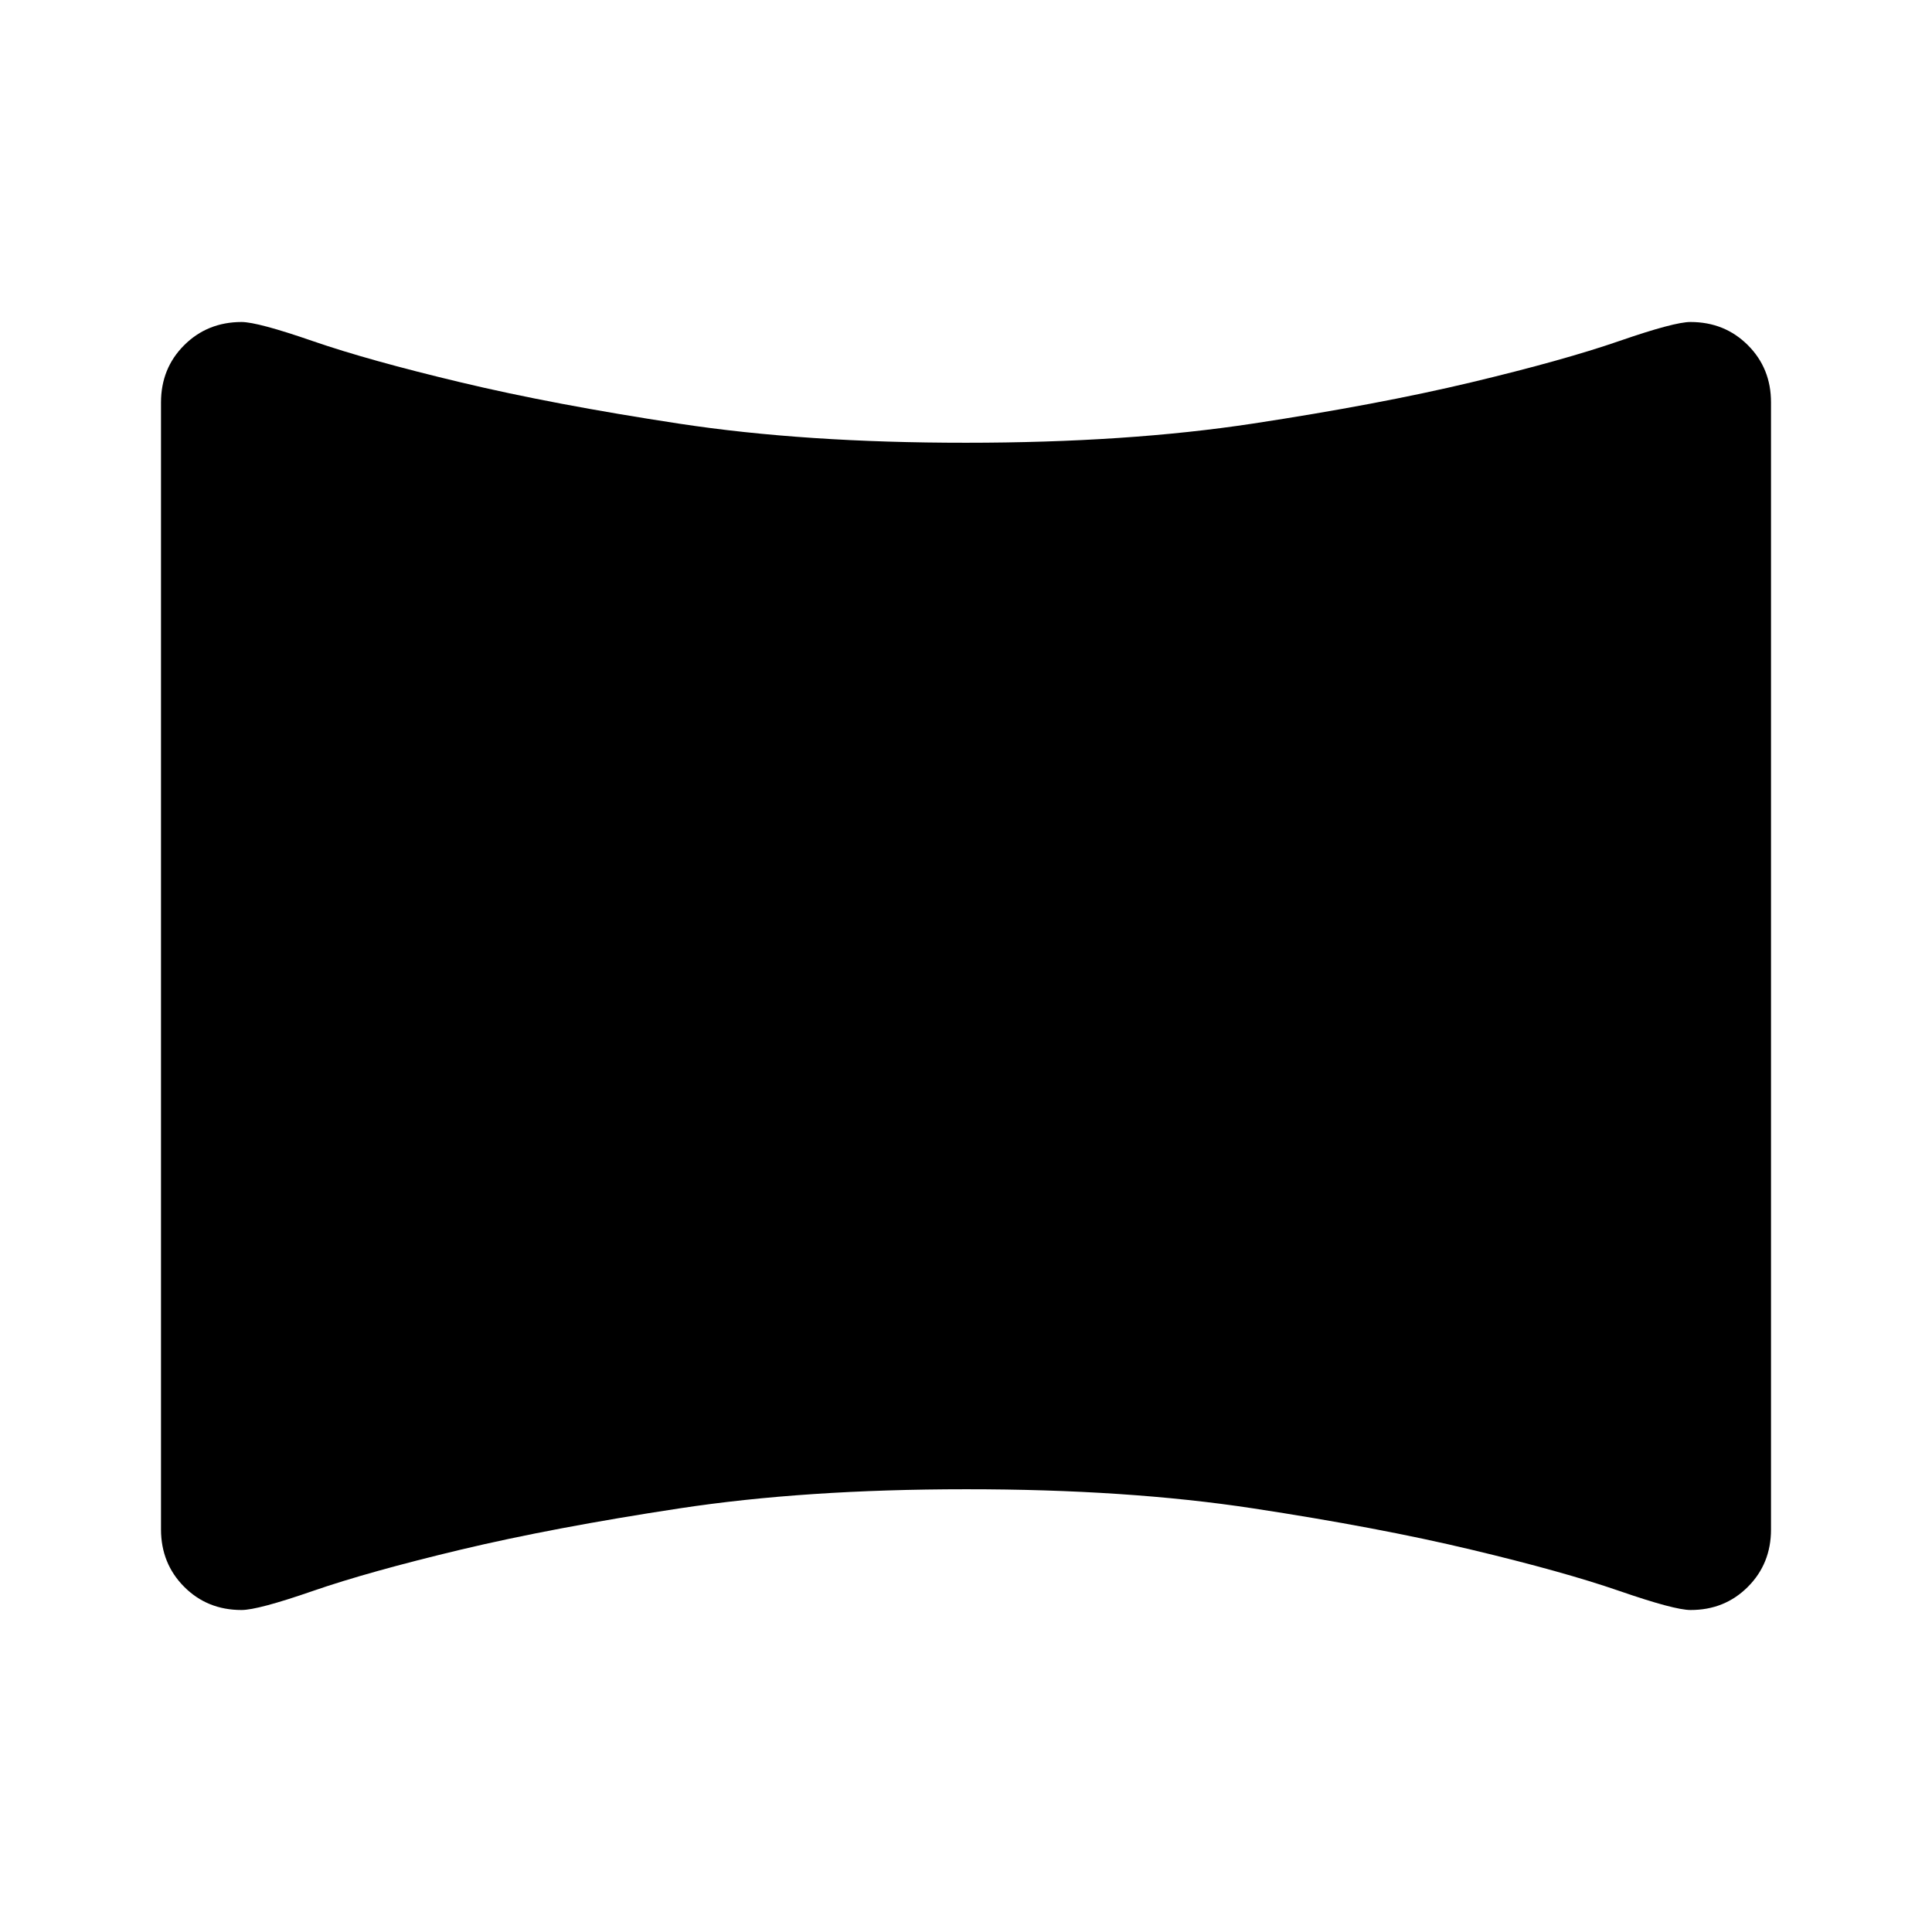 <svg xmlns="http://www.w3.org/2000/svg" width="1em" height="1em" viewBox="0 0 24 24"><path fill="currentColor" d="M3 20q-.425 0-.712-.288T2 19V5q0-.425.288-.712T3 4q.2 0 .888.238t1.837.512q1.15.275 2.713.513T12 5.5q2 0 3.563-.238t2.712-.512q1.15-.275 1.838-.513T21 4q.425 0 .713.288T22 5v14q0 .425-.288.713T21 20q-.2 0-.888-.238t-1.837-.512q-1.15-.275-2.712-.513T12 18.5q-2 0-3.562.238t-2.713.512q-1.15.275-1.837.513T3 20"/></svg>